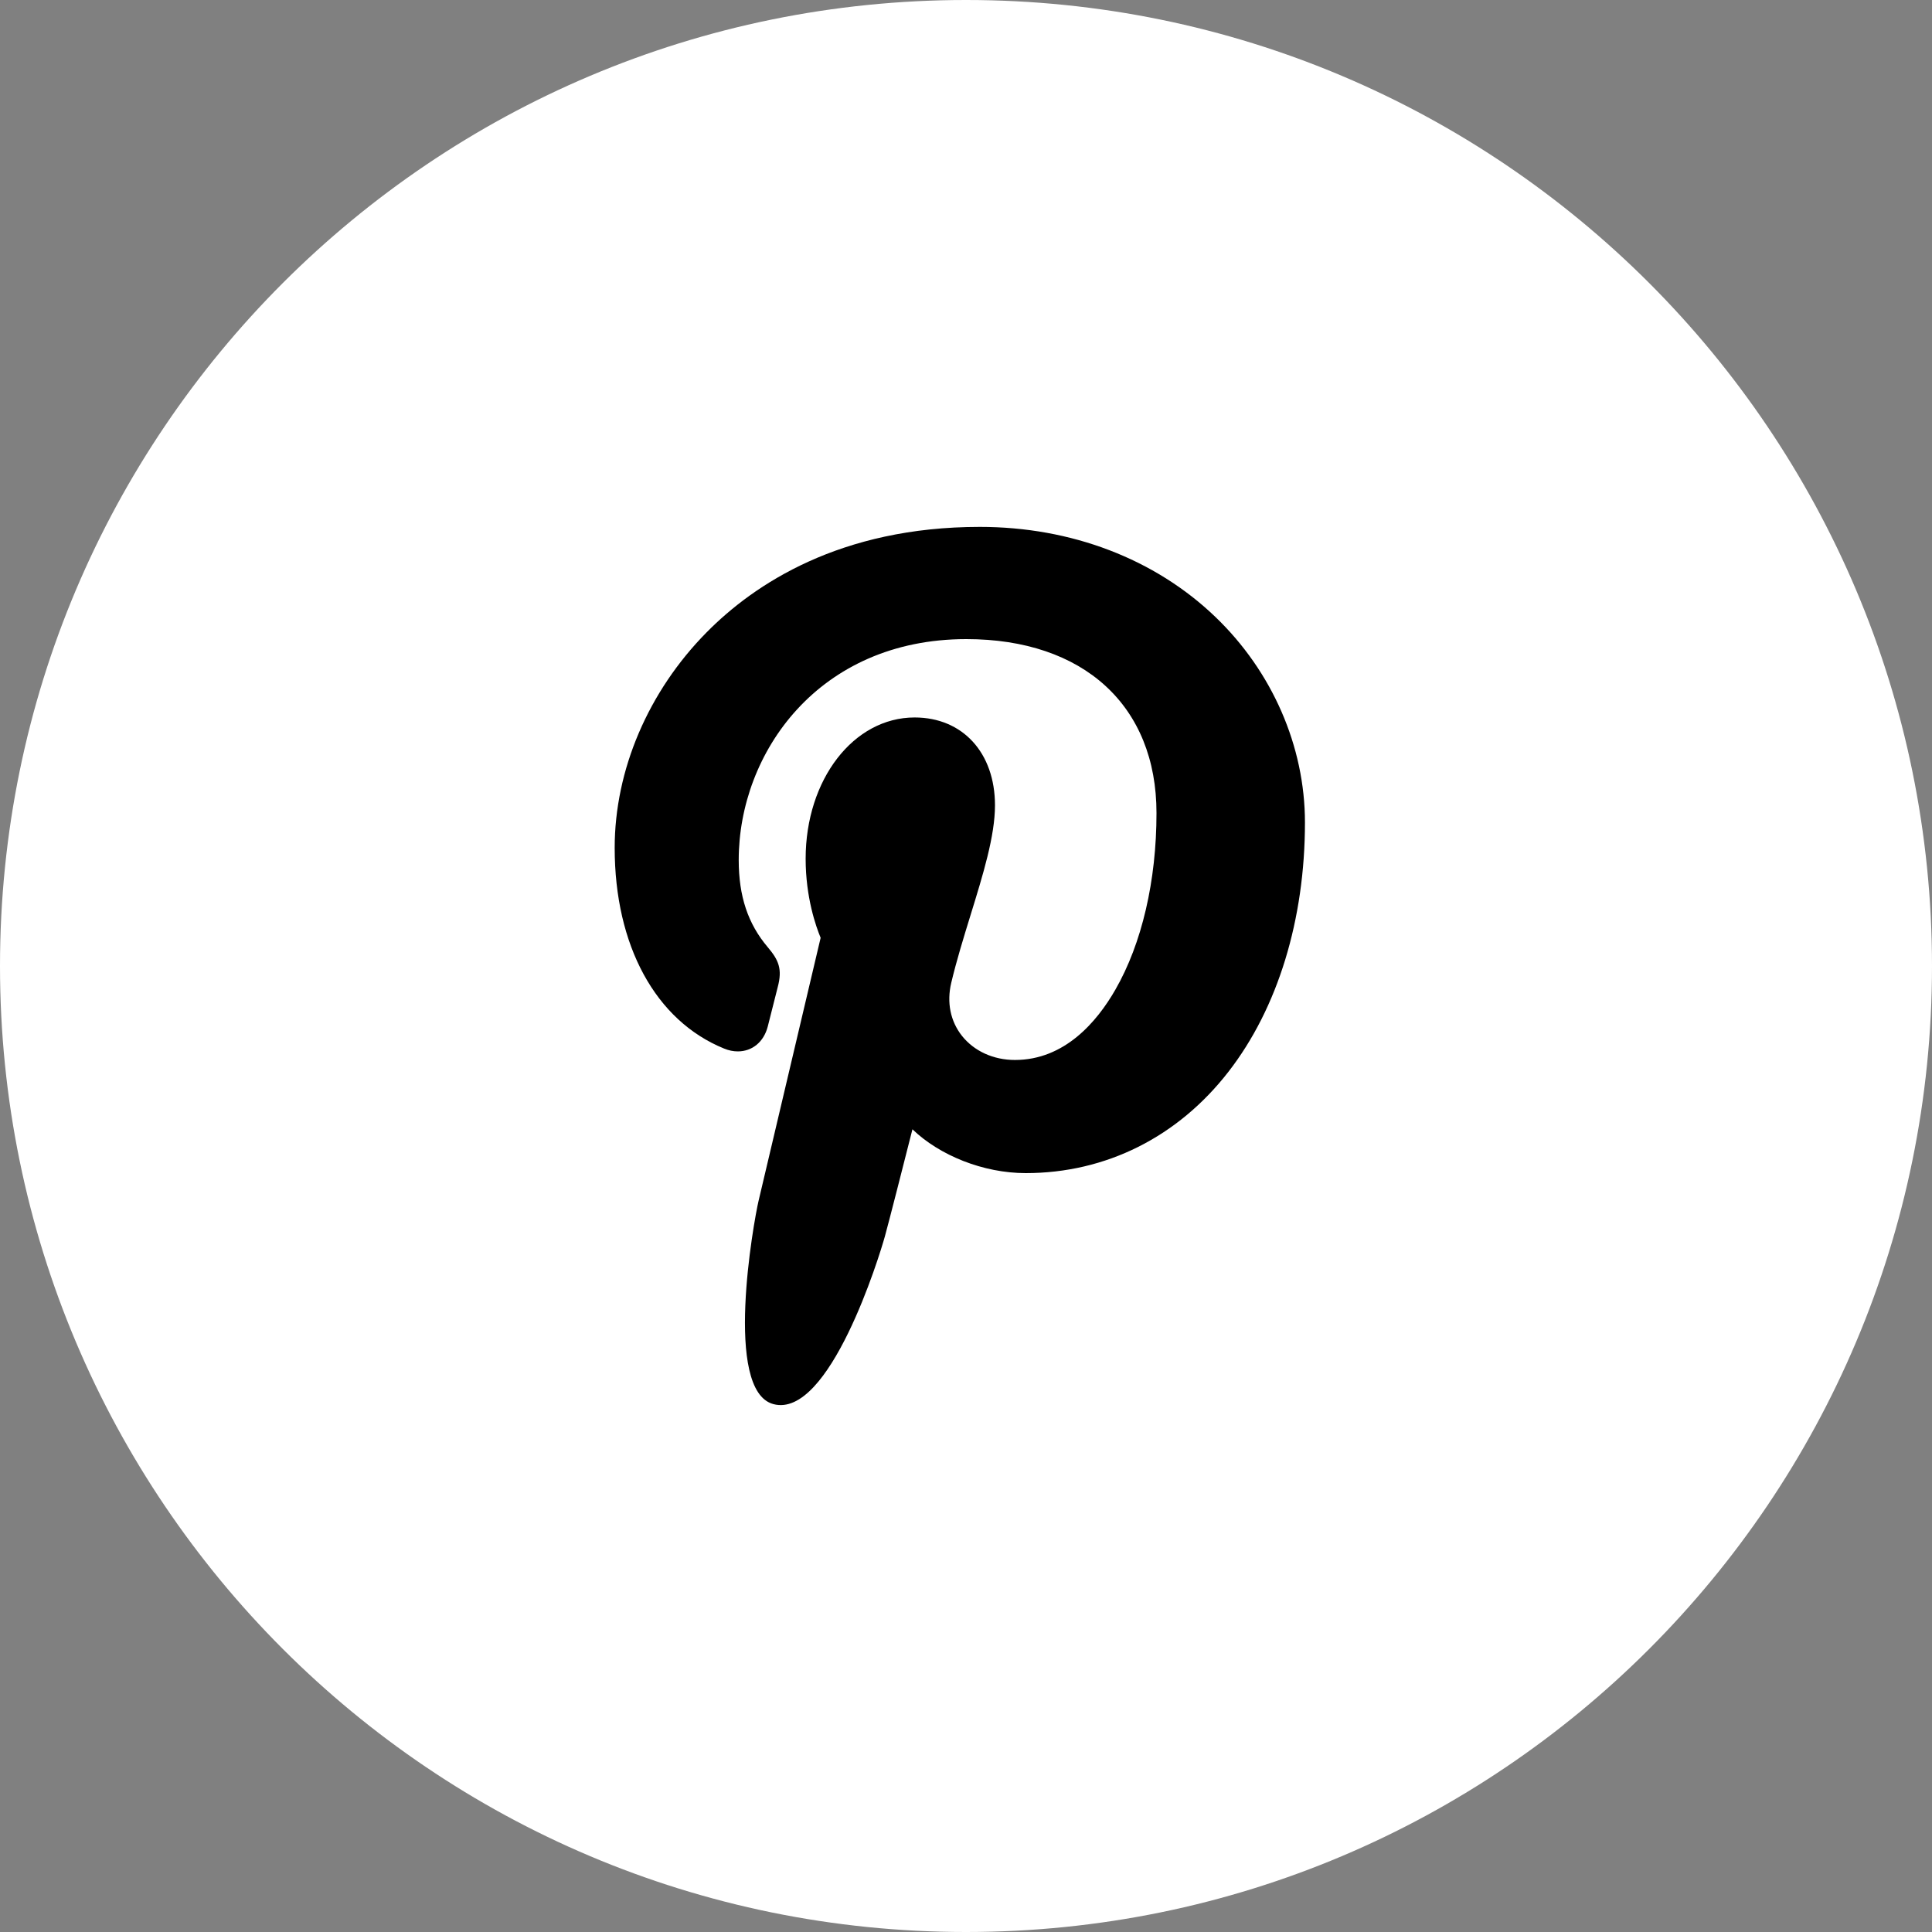 <svg width="25" height="25" viewBox="0 0 25 25" fill="none" xmlns="http://www.w3.org/2000/svg">
<rect x="0" y="0" width="25" height="25" fill="#808080" stroke="none"/>
<path d="M12.5 25C19.404 25 25 19.404 25 12.5C25 5.596 19.404 0 12.5 0C5.596 0 0 5.596 0 12.5C0 19.404 5.596 25 12.5 25Z" fill="white"/>
<path d="M15.727 7.983C14.945 7.232 13.863 6.818 12.679 6.818C10.871 6.818 9.76 7.559 9.145 8.181C8.388 8.947 7.954 9.964 7.954 10.971C7.954 12.236 8.483 13.207 9.369 13.568C9.429 13.593 9.489 13.605 9.547 13.605C9.734 13.605 9.882 13.483 9.934 13.286C9.963 13.174 10.033 12.896 10.063 12.776C10.127 12.538 10.075 12.423 9.935 12.257C9.678 11.954 9.559 11.596 9.559 11.129C9.559 9.743 10.591 8.27 12.504 8.27C14.022 8.27 14.965 9.132 14.965 10.521C14.965 11.397 14.776 12.209 14.433 12.806C14.195 13.221 13.776 13.716 13.133 13.716C12.855 13.716 12.605 13.602 12.447 13.403C12.298 13.214 12.249 12.971 12.309 12.718C12.377 12.431 12.469 12.133 12.558 11.844C12.721 11.316 12.875 10.818 12.875 10.421C12.875 9.741 12.457 9.284 11.835 9.284C11.045 9.284 10.425 10.087 10.425 11.112C10.425 11.614 10.559 11.99 10.619 12.135C10.52 12.557 9.928 15.065 9.816 15.538C9.751 15.814 9.36 17.995 10.007 18.169C10.734 18.364 11.384 16.24 11.45 16C11.504 15.805 11.692 15.067 11.807 14.613C12.158 14.951 12.723 15.18 13.273 15.18C14.31 15.18 15.242 14.713 15.898 13.866C16.535 13.045 16.886 11.899 16.886 10.642C16.886 9.659 16.463 8.689 15.727 7.983Z" fill="black"/>
</svg>
